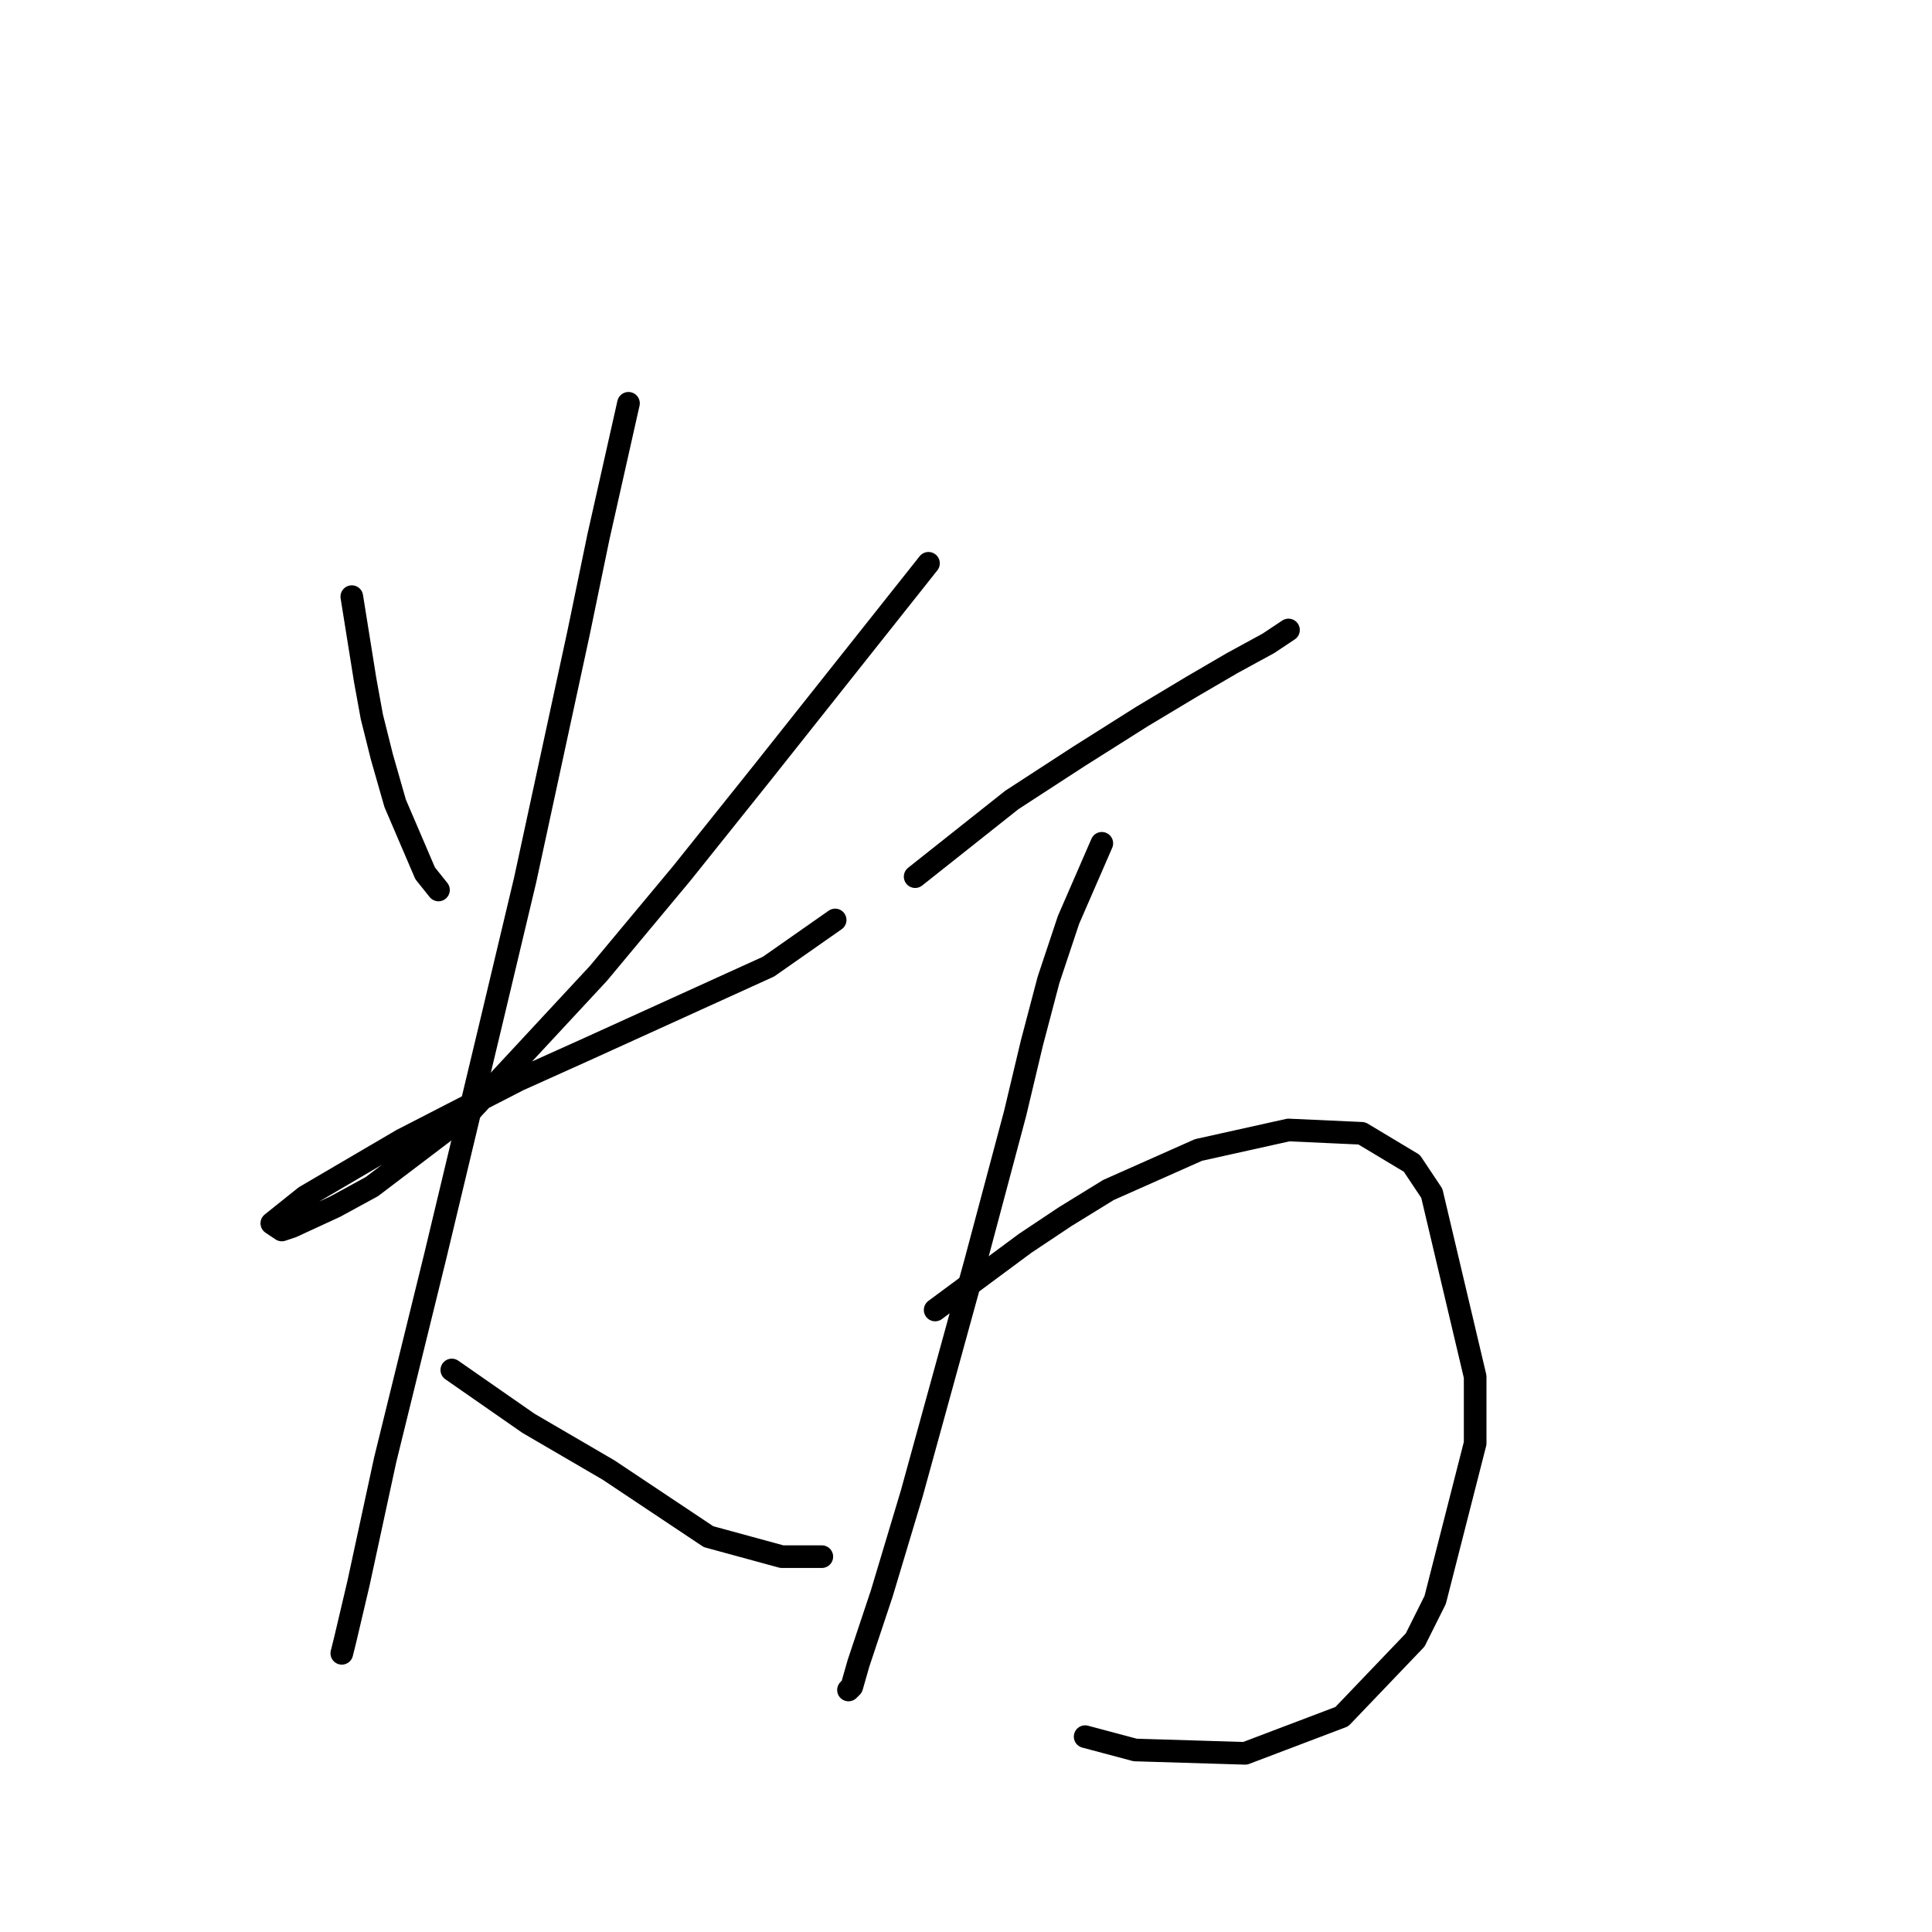 <?xml version="1.0" standalone="no"?>
    <svg width="256" height="256" xmlns="http://www.w3.org/2000/svg" version="1.1">
    <polyline stroke="black" stroke-width="3" stroke-linecap="round" fill="transparent" stroke-linejoin="round" points="46.617 79.058 48.384 90.1 49.267 94.958 50.592 100.259 52.359 106.442 56.334 115.718 58.101 117.926 58.101 117.926 " />
        <polyline stroke="black" stroke-width="3" stroke-linecap="round" fill="transparent" stroke-linejoin="round" points="123.029 74.641 100.945 102.467 90.344 115.718 79.302 128.968 62.076 147.519 49.267 157.237 44.408 159.887 38.666 162.537 37.341 162.979 36.016 162.095 40.433 158.562 53.242 151.053 68.701 143.103 77.535 139.127 101.828 128.085 110.662 121.901 110.662 121.901 " />
        <polyline stroke="black" stroke-width="3" stroke-linecap="round" fill="transparent" stroke-linejoin="round" points="83.277 53.44 79.302 71.107 76.652 83.916 69.585 116.601 65.168 135.152 57.659 166.512 51.034 193.455 47.5 209.798 45.733 217.306 45.292 219.073 45.292 219.073 " />
        <polyline stroke="black" stroke-width="3" stroke-linecap="round" fill="transparent" stroke-linejoin="round" points="59.868 181.529 70.026 188.596 75.327 191.688 80.627 194.78 93.878 203.614 103.595 206.264 108.895 206.264 108.895 206.264 " />
        <polyline stroke="black" stroke-width="3" stroke-linecap="round" fill="transparent" stroke-linejoin="round" points="121.262 116.16 134.071 106.001 142.905 100.259 151.297 94.958 157.922 90.983 163.223 87.891 168.081 85.241 170.731 83.475 170.731 83.475 " />
        <polyline stroke="black" stroke-width="3" stroke-linecap="round" fill="transparent" stroke-linejoin="round" points="145.997 111.743 141.58 121.901 138.93 129.852 136.721 138.244 134.513 147.519 129.213 167.395 120.821 197.872 116.845 211.123 113.754 220.398 112.87 223.49 112.428 223.932 112.428 223.932 " />
        <polyline stroke="black" stroke-width="3" stroke-linecap="round" fill="transparent" stroke-linejoin="round" points="123.912 173.579 135.838 164.745 141.138 161.212 146.88 157.678 158.806 152.378 170.731 149.728 180.449 150.17 187.074 154.145 189.724 158.12 195.466 182.413 195.466 191.247 190.166 212.006 187.516 217.306 177.798 227.465 164.99 232.324 150.414 231.882 143.788 230.115 143.788 230.115 " />
        </svg>